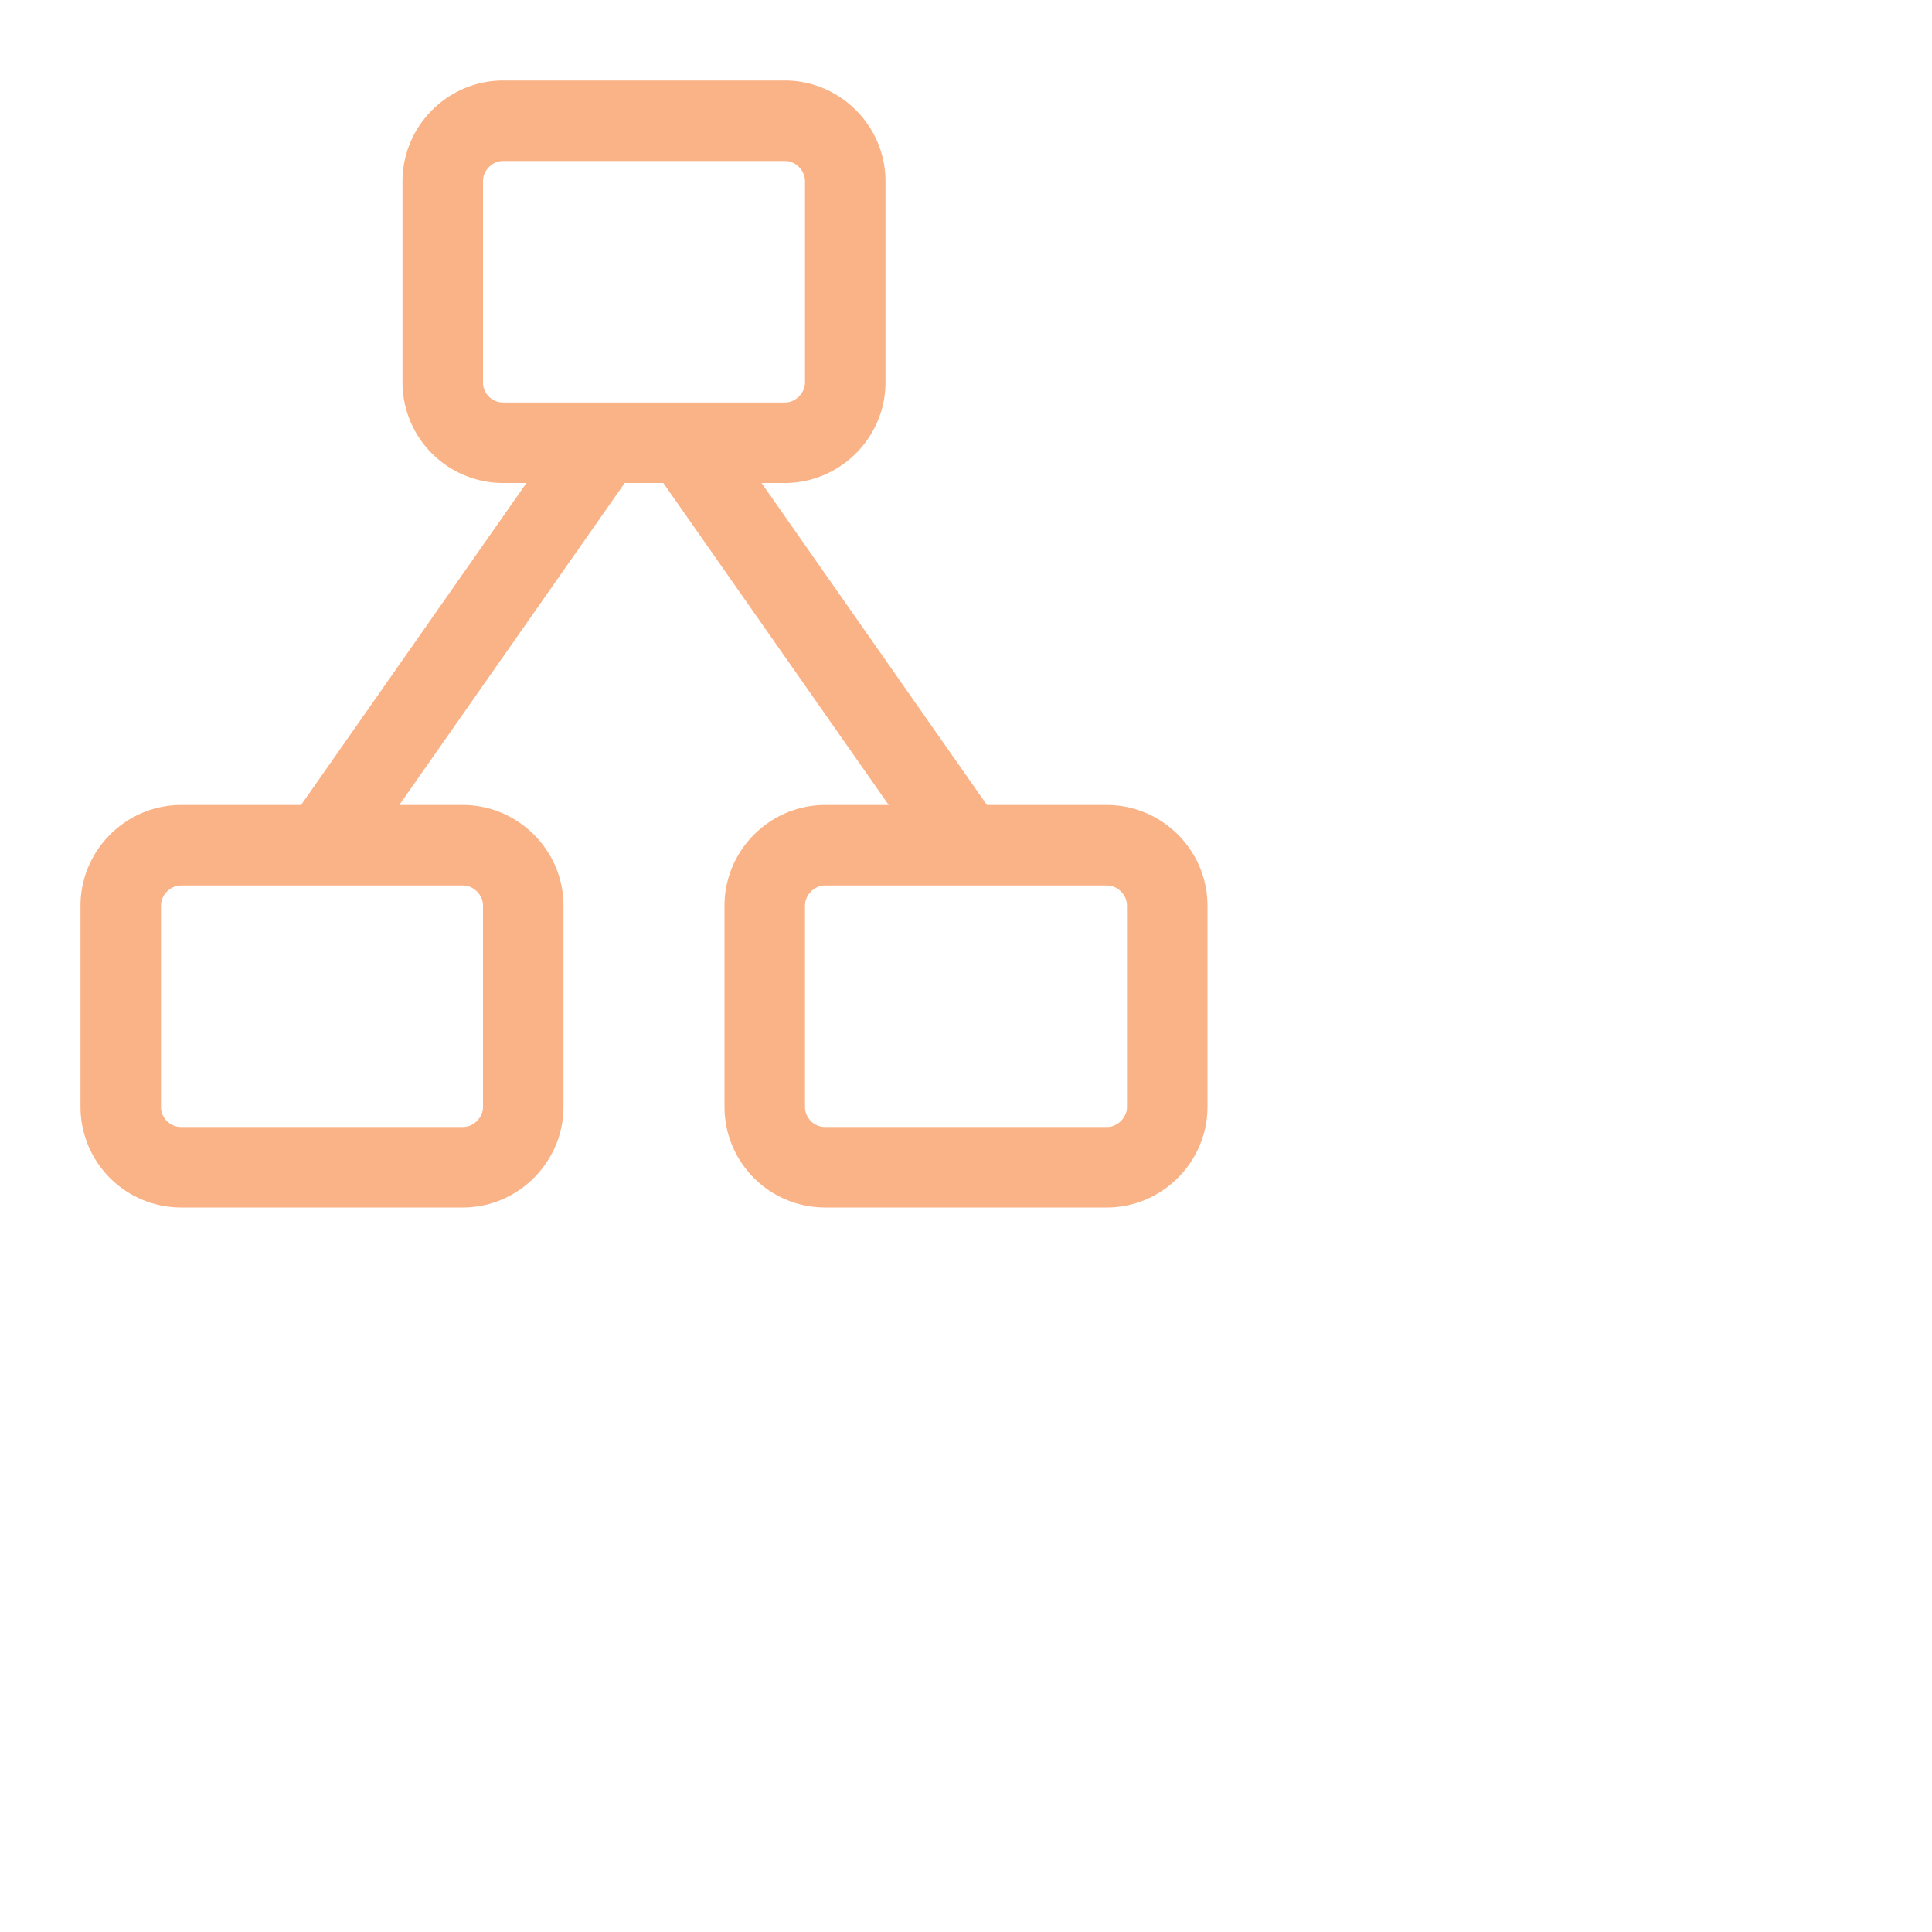 <?xml version='1.0' encoding='UTF-8'?>
<svg xmlns="http://www.w3.org/2000/svg" viewBox="0 0 24 24">
  <path fill="none" stroke="#fab387" stroke-linecap="round" stroke-linejoin="round" d="M2.25 10.5h3.5c.41 0 .75.34.75.75v2.5c0 .41-.34.75-.75.75h-3.5a.75.75 0 01-.75-.75v-2.5c0-.41.34-.75.75-.75m8 0h3.5c.41 0 .75.34.75.75v2.5c0 .41-.34.75-.75.75h-3.5a.75.75 0 01-.75-.75v-2.5c0-.41.34-.75.75-.75m-4-9h3.5c.41 0 .75.34.75.75v2.5c0 .41-.34.75-.75.75h-3.5a.75.75 0 01-.75-.75v-2.5c0-.41.34-.75.75-.75M4 10.5l3.5-5m4.5 5-3.5-5"/>
</svg>
